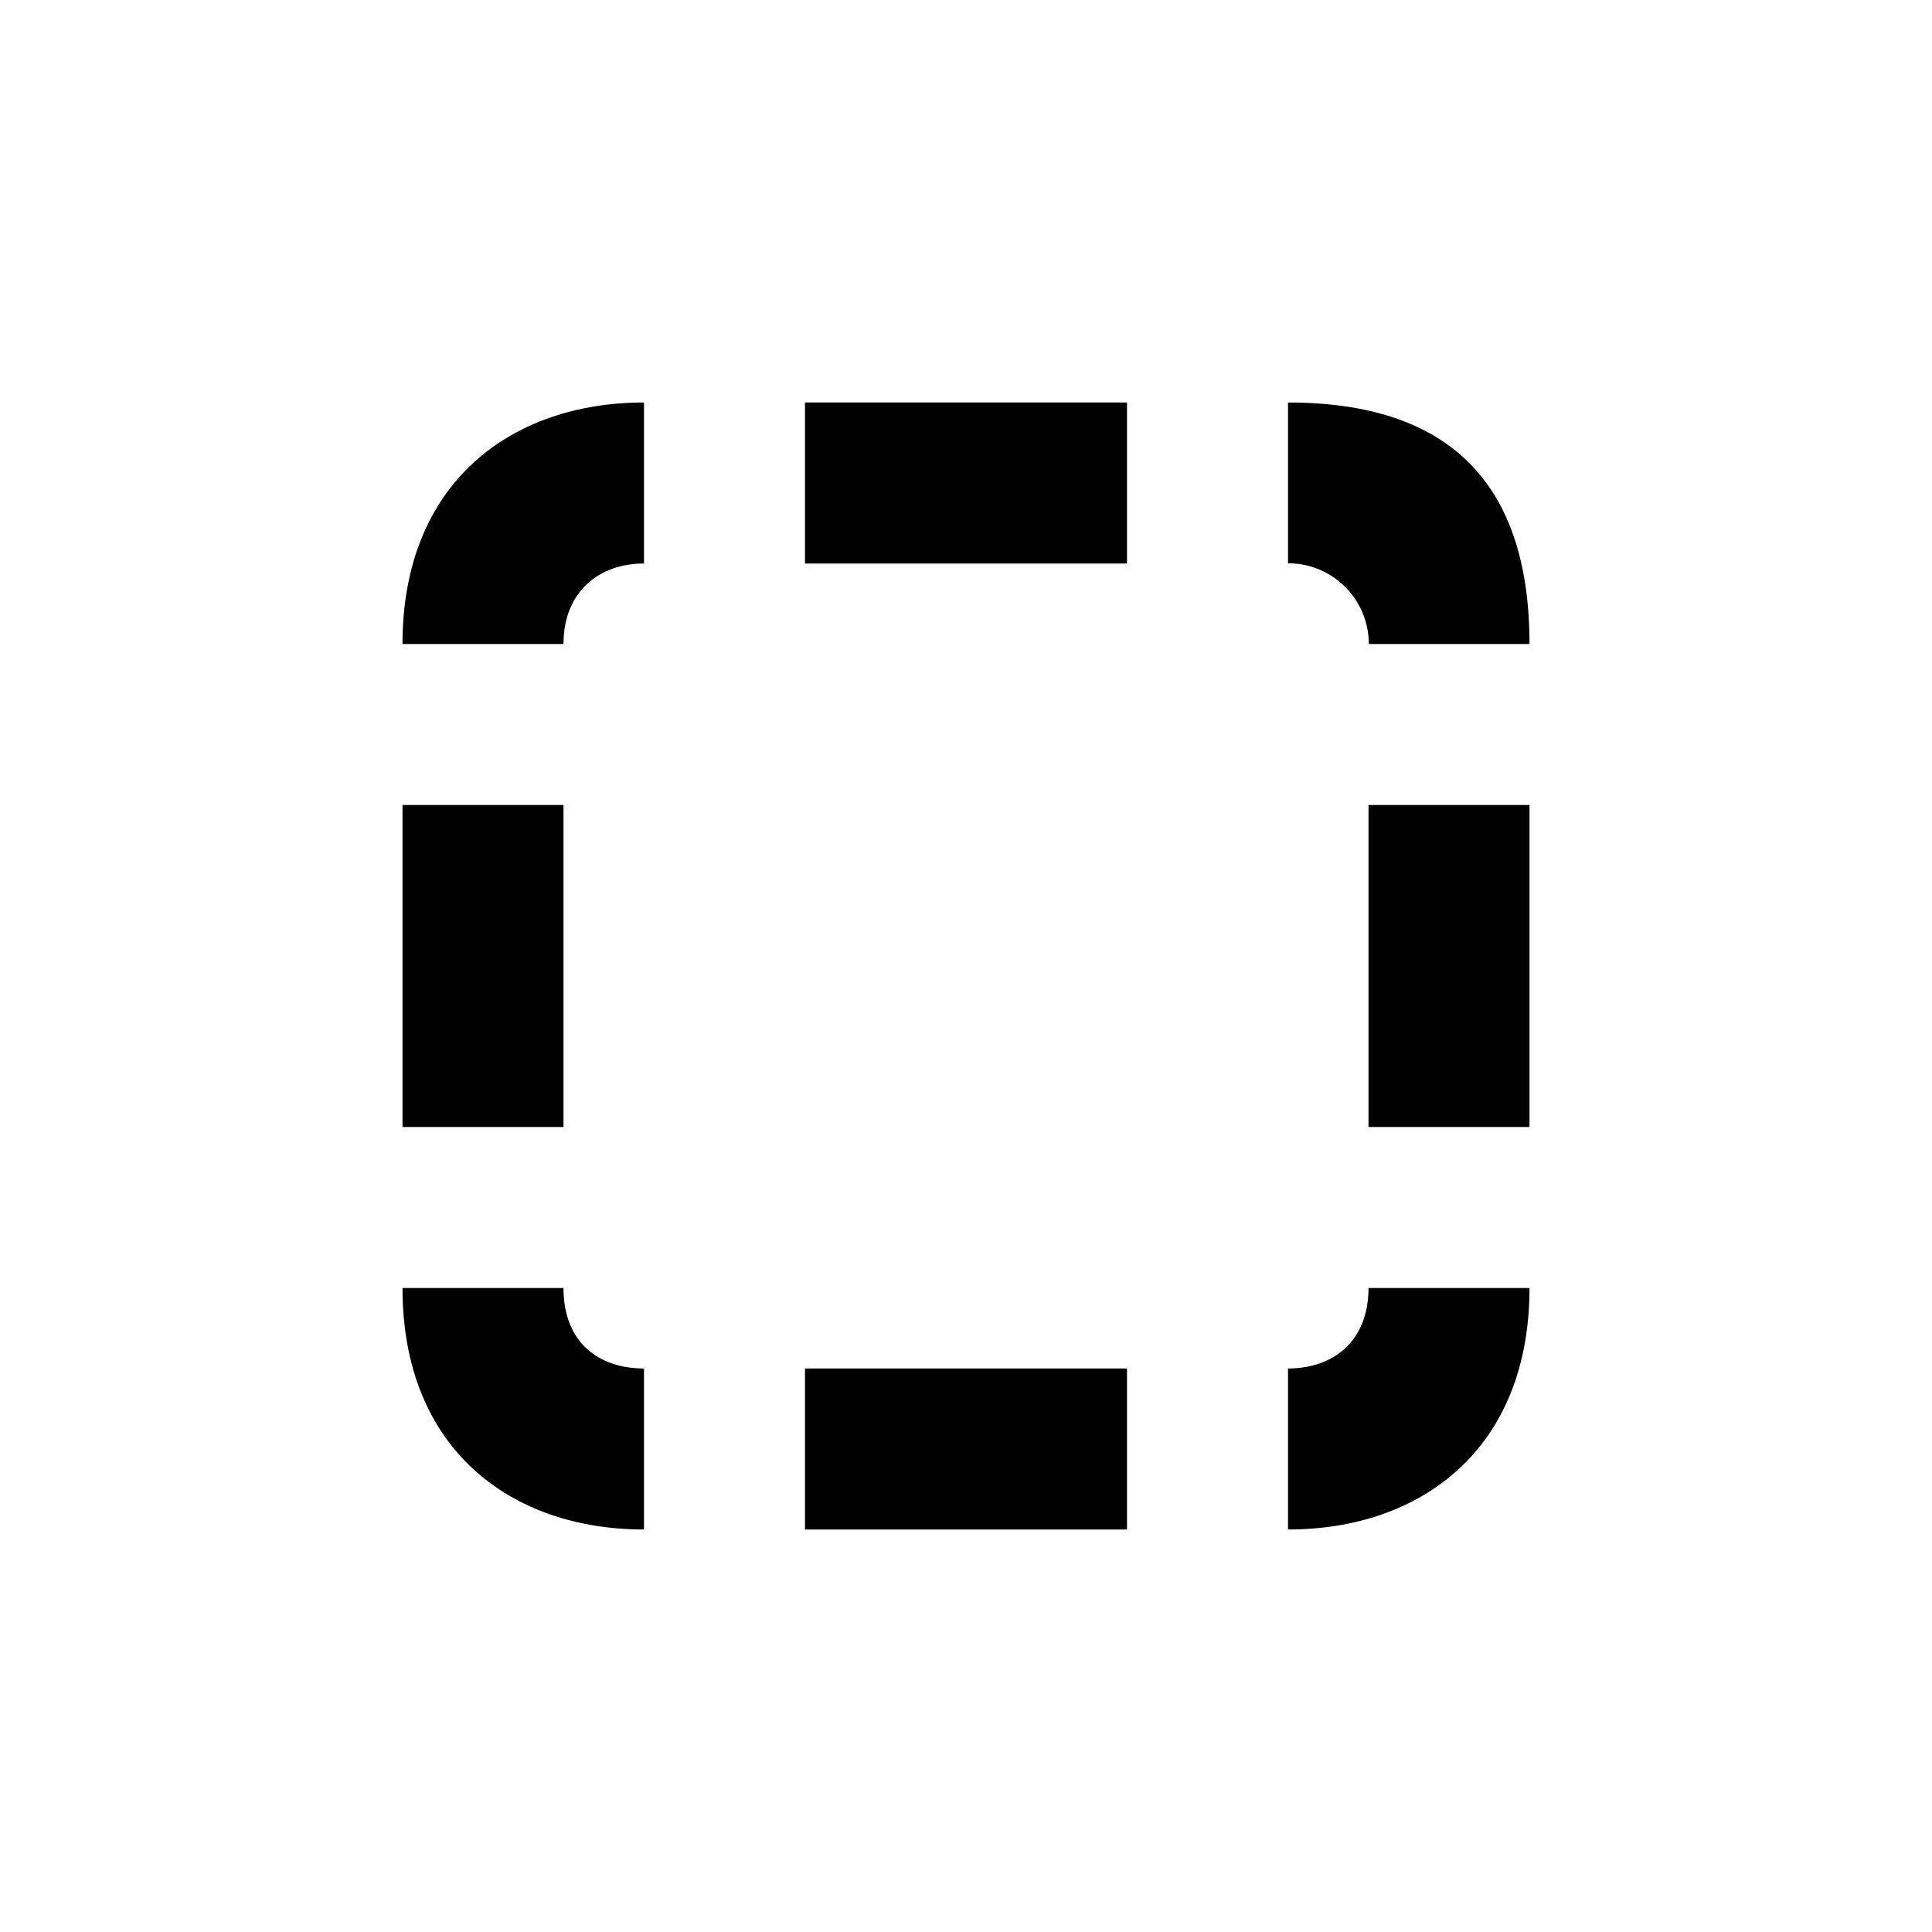 <svg xmlns="http://www.w3.org/2000/svg" width="24" height="24" viewBox="0 0 24 24">
  <path d="M10,7 L14,7 L14,5 L10,5 L10,7 Z M10,19 L14,19 L14,17 L10,17 L10,19 Z M17,14 L19,14 L19,10 L17,10 L17,14 Z M16,17 L16,19 C17.654,19 19,18 19,16 L17,16 C17,16.672 16.552,17 16,17 L16,17 Z M5,8 L7,8 C7,7.344 7.448,7 8,7 L8,5 C6.346,5 5,6 5,8 L5,8 Z M7,16 L5,16 C5,18 6.346,19 8,19 L8,17 C7.448,17 7,16.688 7,16 L7,16 Z M5,14 L7,14 L7,10 L5,10 L5,14 Z M17.004,8 L19,8 C19,6 18,5 16,5 L16,6.997 C16.555,6.997 17.004,7.446 17.004,8 L17.004,8 Z"/>
</svg>
